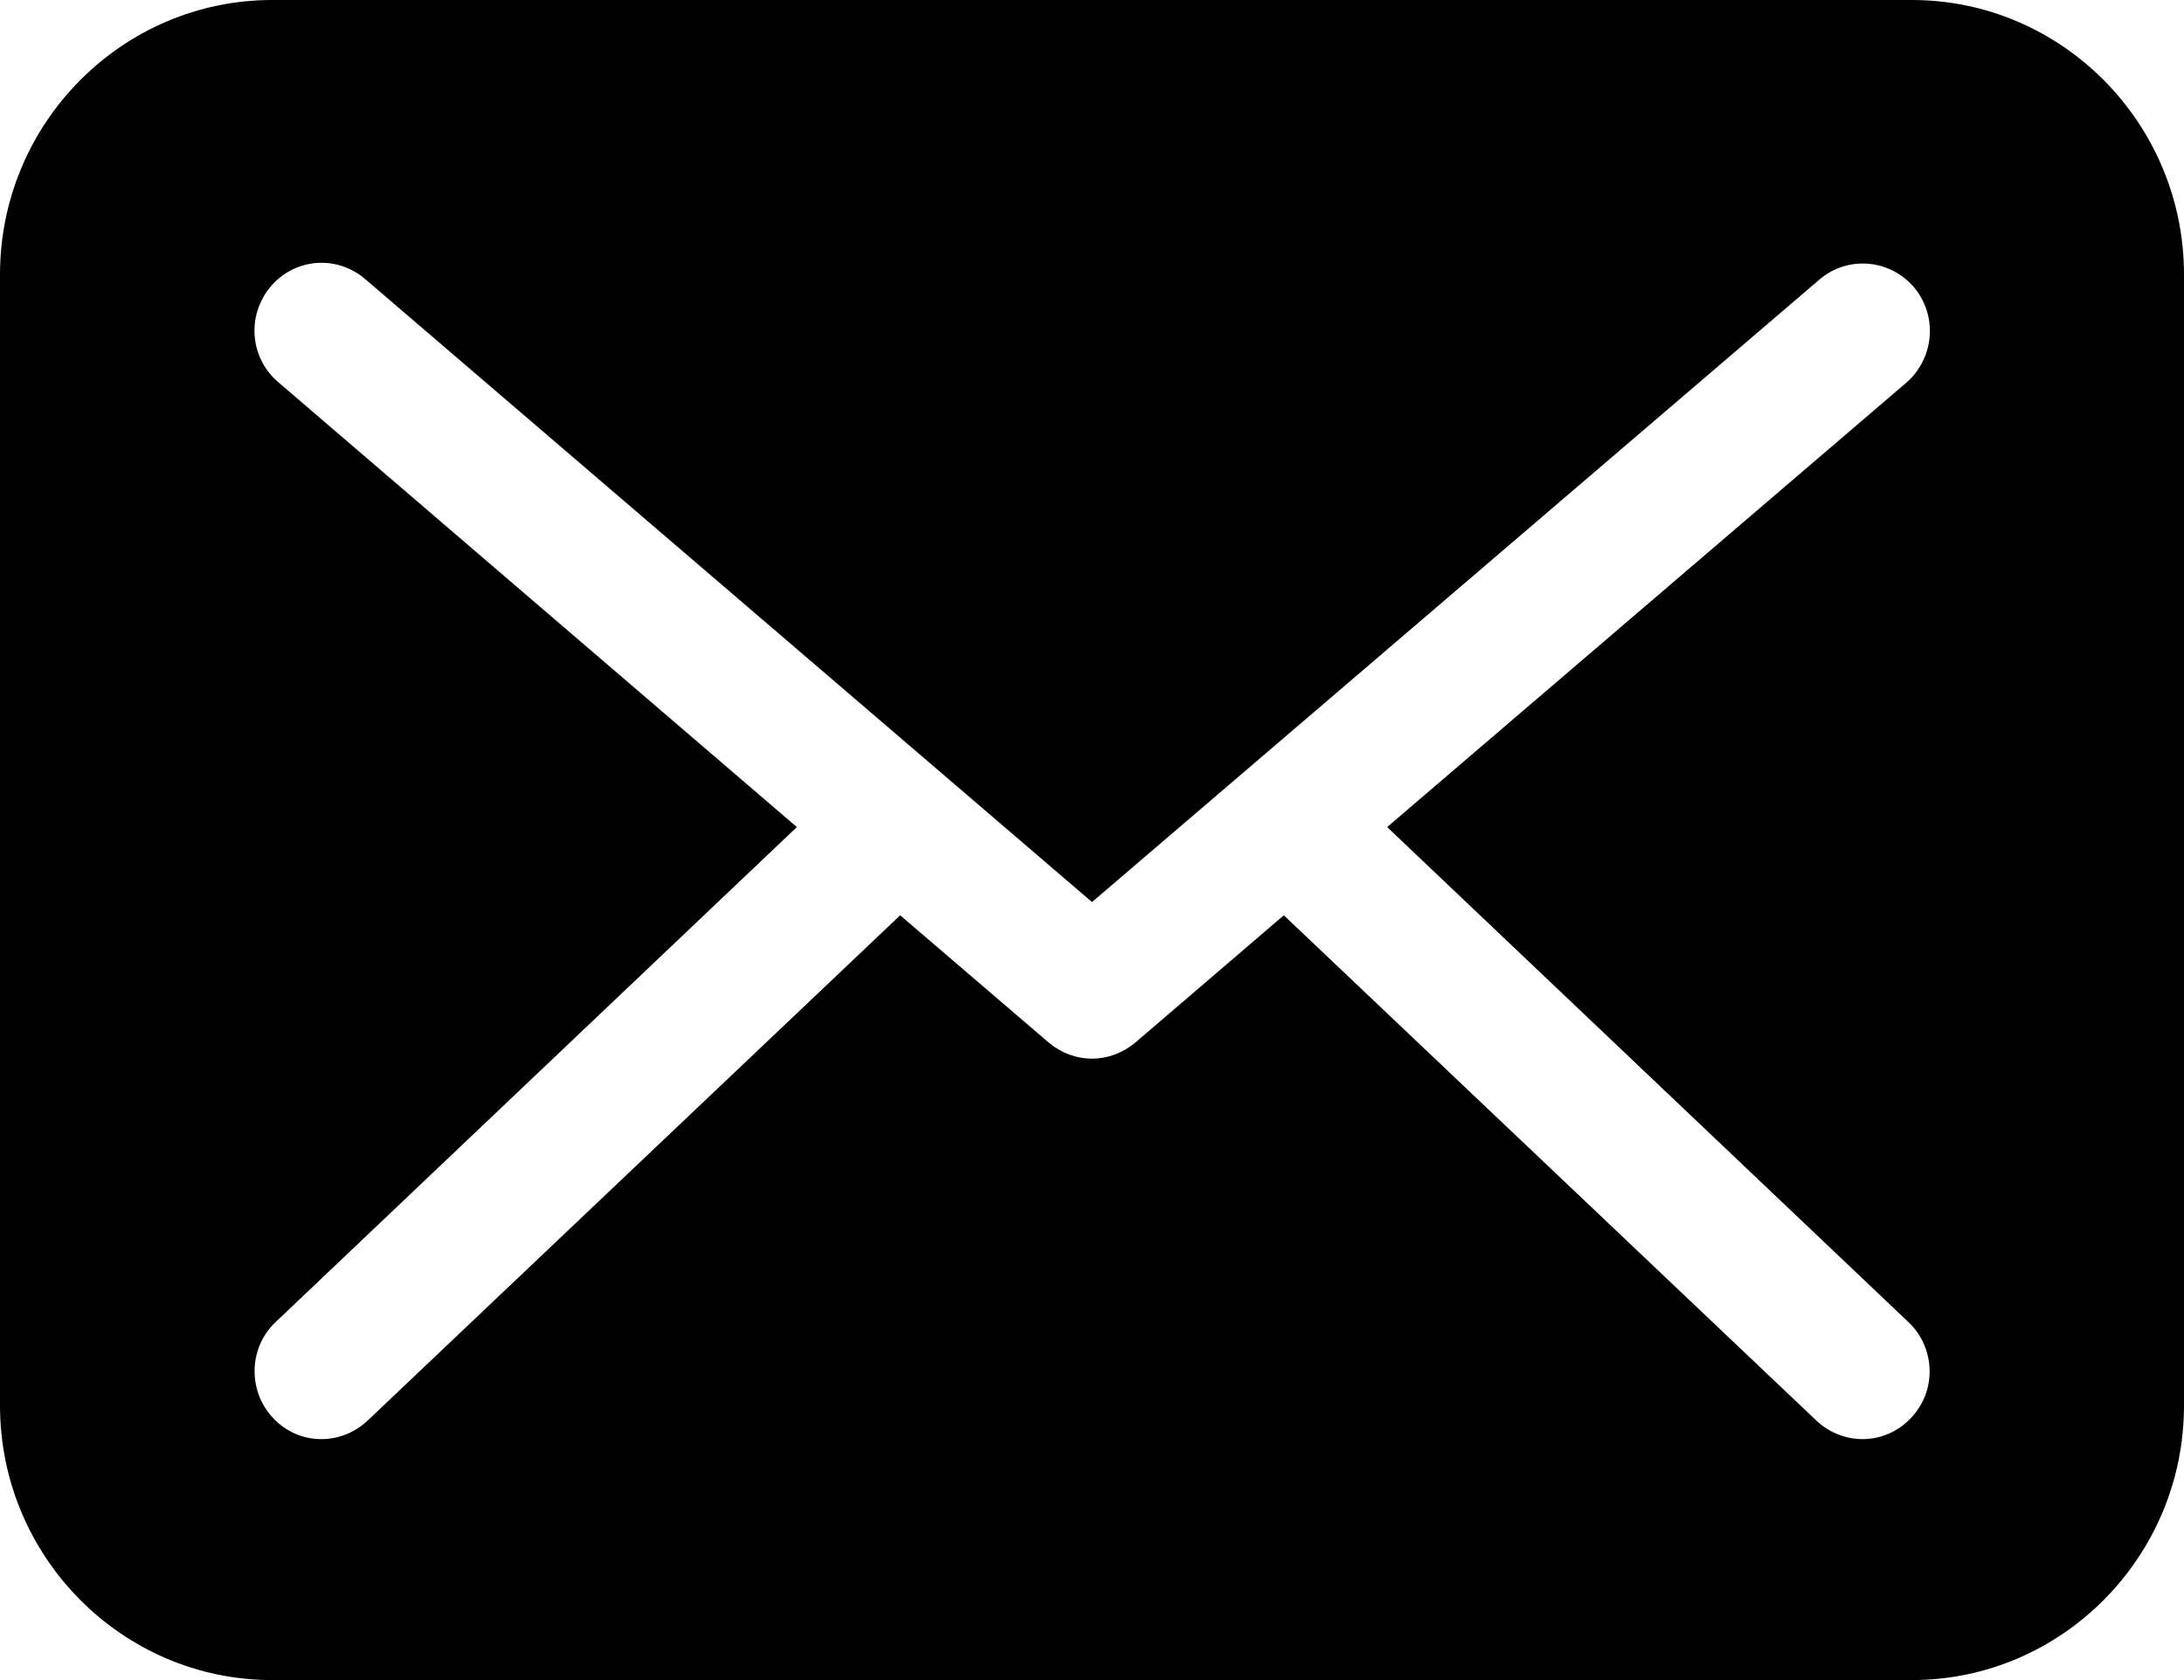 <svg class="menu_mobile-only menu__list__item__icon menu__list__item__icon_mail-dark" viewBox="0 0 78 60" xmlns="http://www.w3.org/2000/svg">
    <path d="M68.279,60 C73.628,60 78,55.609 78,50.194 L78,9.806 C78,4.411 73.647,0 68.279,0 L9.721,0 C4.372,0 0,4.391 0,9.806 L0,50.194 C0,55.589 4.353,60 9.721,60 L68.279,60 L68.279,60 Z M9.935,13.646 C8.92,12.78 8.803,11.264 9.662,10.24 C10.521,9.216 12.024,9.097 13.039,9.964 L39,32.215 L64.98,9.984 C65.995,9.117 67.498,9.255 68.357,10.259 C69.216,11.283 69.08,12.799 68.084,13.666 L49.541,29.537 L68.162,47.22 C69.119,48.126 69.177,49.662 68.26,50.627 C67.791,51.139 67.147,51.395 66.523,51.395 C65.937,51.395 65.351,51.178 64.883,50.745 L45.851,32.688 L40.542,37.237 C40.093,37.611 39.547,37.808 39,37.808 C38.453,37.808 37.907,37.611 37.458,37.237 L32.149,32.688 L13.117,50.745 C12.649,51.178 12.063,51.395 11.477,51.395 C10.833,51.395 10.209,51.139 9.74,50.627 C8.842,49.662 8.881,48.126 9.838,47.22 L28.459,29.537 L9.935,13.646 Z"></path>
</svg>
